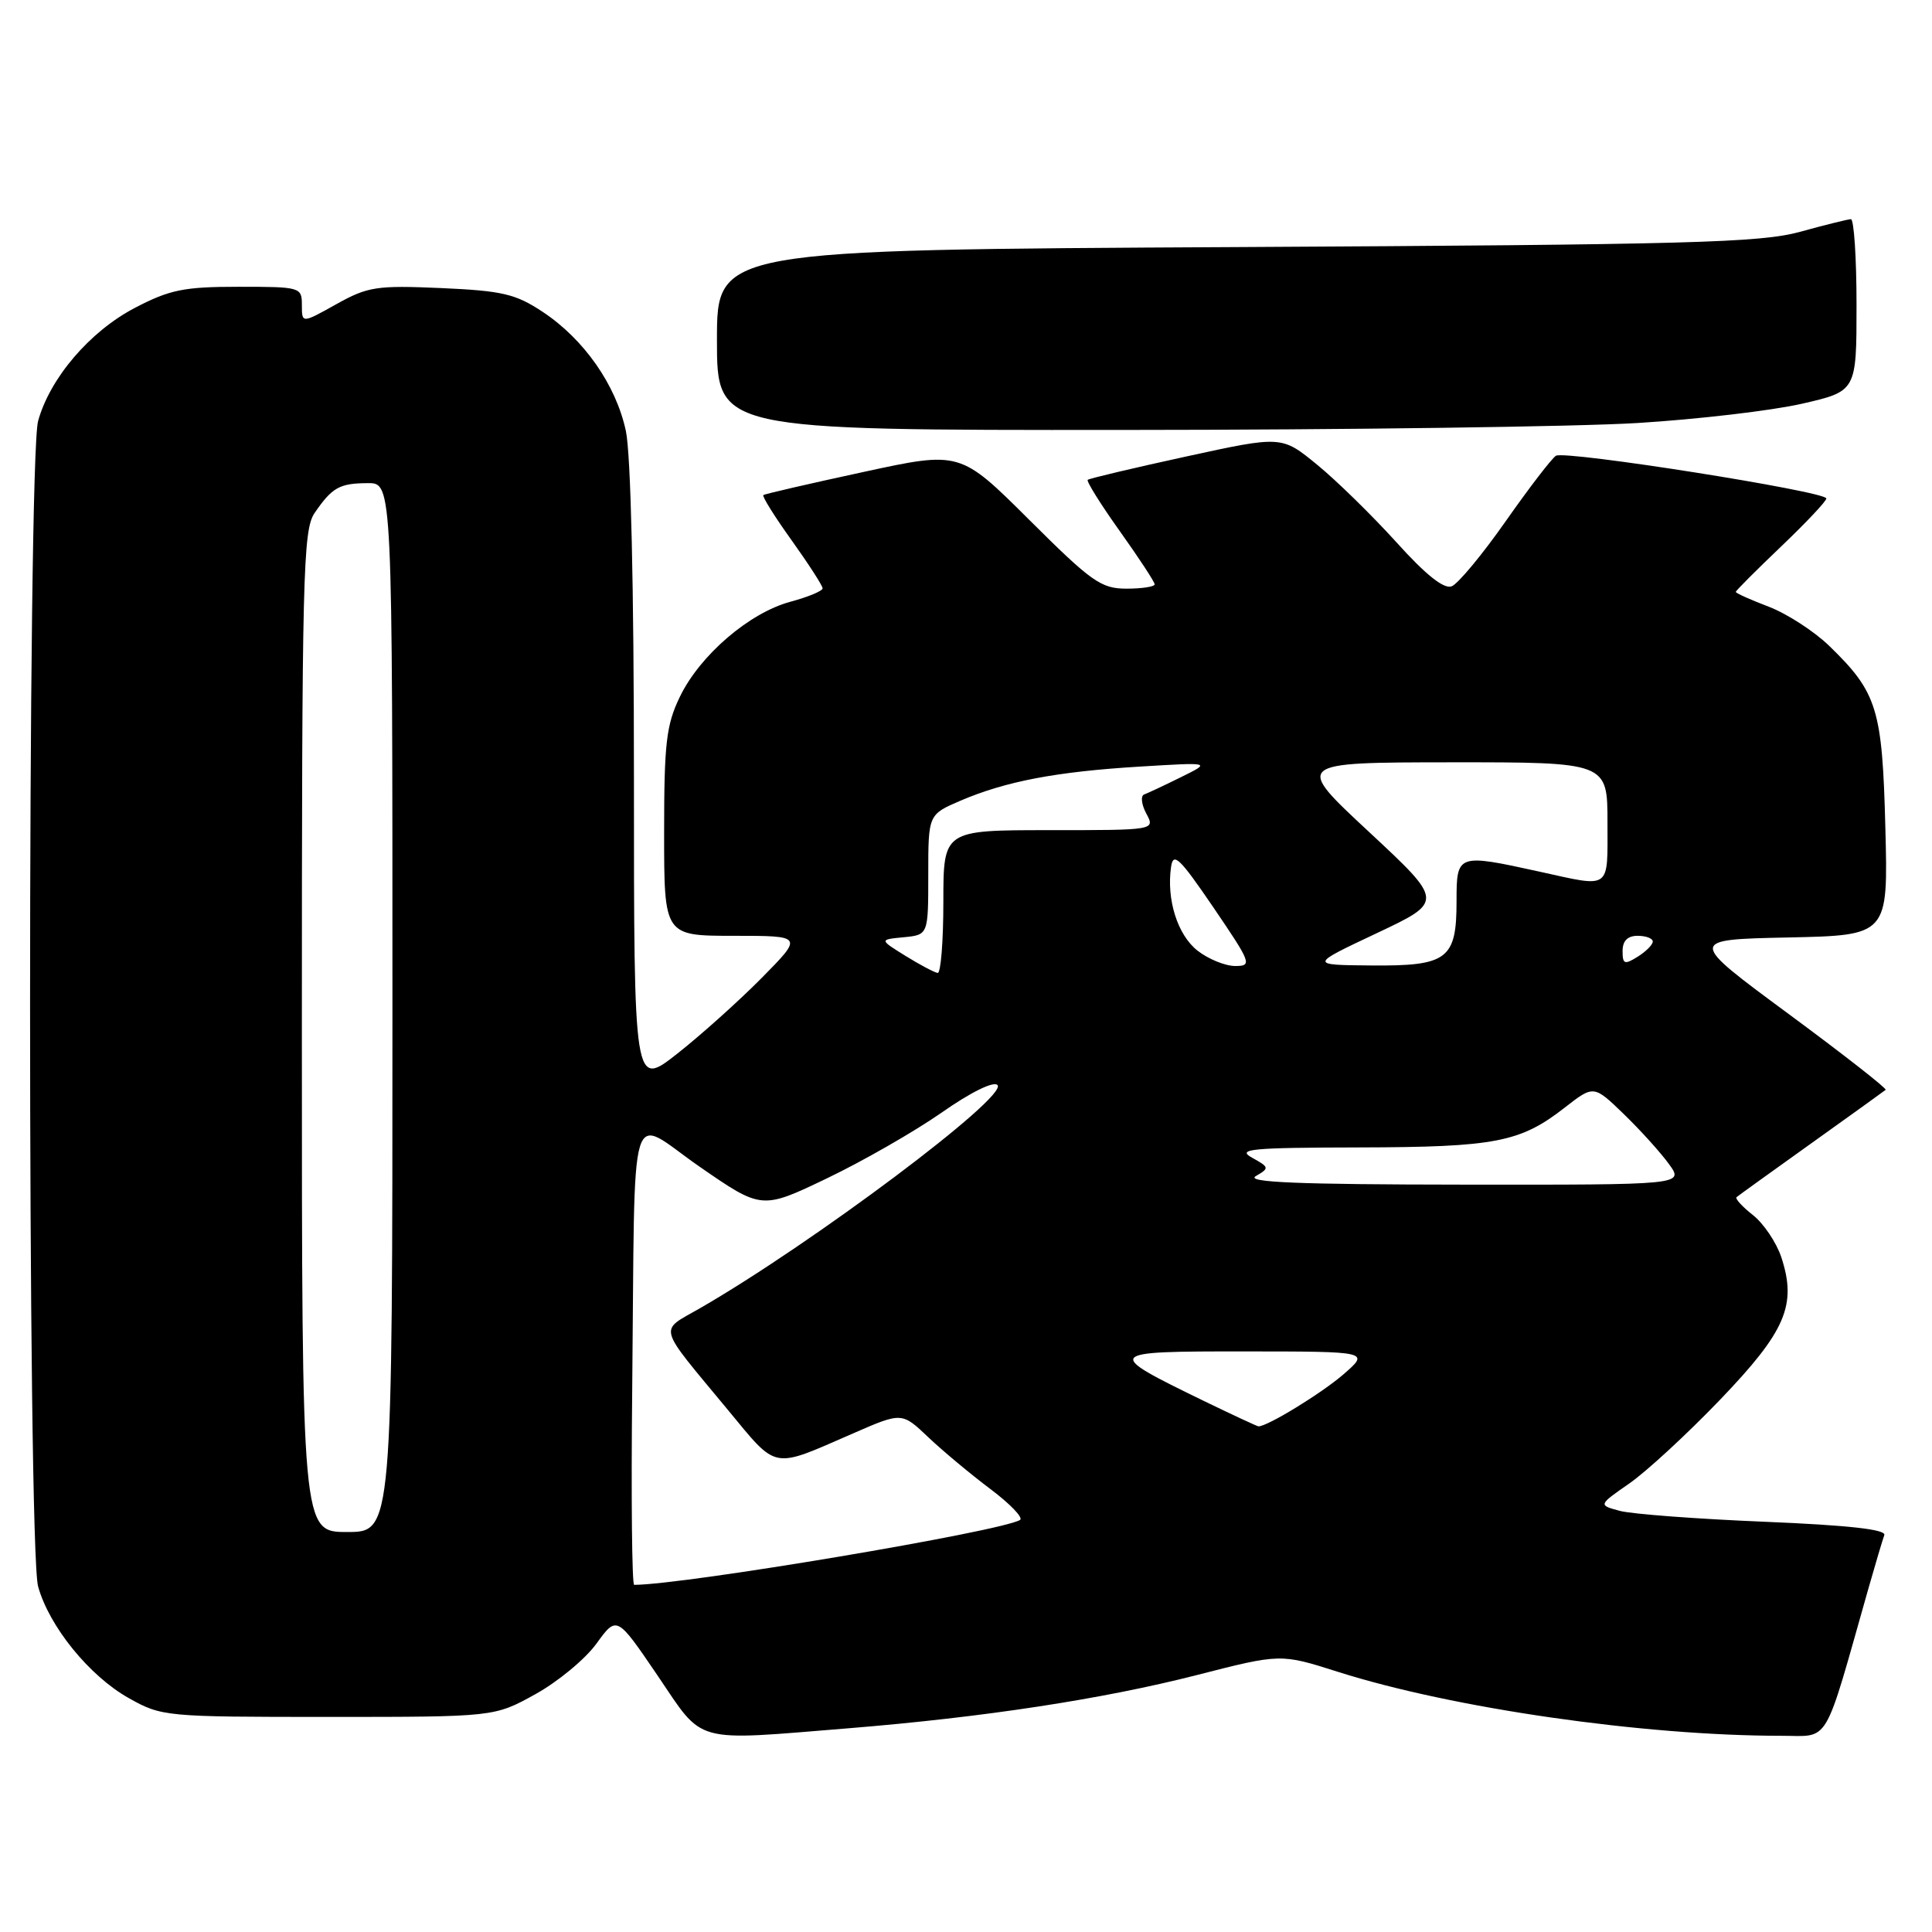 <?xml version="1.0" encoding="UTF-8" standalone="no"?>
<!DOCTYPE svg PUBLIC "-//W3C//DTD SVG 1.1//EN" "http://www.w3.org/Graphics/SVG/1.1/DTD/svg11.dtd" >
<svg xmlns="http://www.w3.org/2000/svg" xmlns:xlink="http://www.w3.org/1999/xlink" version="1.1" viewBox="0 0 256 256">
 <g >
 <path fill="currentColor"
d=" M 112.50 229.00 C 130.33 227.55 146.14 225.14 158.60 221.95 C 169.69 219.11 169.69 219.11 177.29 221.53 C 192.50 226.36 217.75 230.00 236.01 230.00 C 242.57 230.00 241.55 231.72 247.57 210.50 C 248.51 207.20 249.46 204.01 249.68 203.41 C 249.96 202.66 244.92 202.10 233.80 201.64 C 224.83 201.27 216.21 200.62 214.64 200.20 C 211.77 199.43 211.77 199.43 215.86 196.59 C 218.12 195.03 223.54 190.03 227.92 185.47 C 236.63 176.39 238.12 172.92 236.03 166.58 C 235.38 164.63 233.69 162.12 232.27 161.00 C 230.86 159.89 229.88 158.82 230.10 158.63 C 230.32 158.44 234.78 155.23 240.00 151.50 C 245.22 147.77 249.66 144.58 249.86 144.41 C 250.06 144.25 244.24 139.70 236.94 134.31 C 223.65 124.50 223.65 124.50 236.92 124.22 C 250.19 123.94 250.19 123.94 249.82 109.72 C 249.42 93.93 248.76 91.77 242.39 85.59 C 240.40 83.66 236.80 81.33 234.39 80.40 C 231.97 79.48 230.00 78.60 230.00 78.43 C 230.00 78.27 232.70 75.57 236.00 72.42 C 239.30 69.27 242.00 66.41 242.00 66.05 C 242.00 65.12 207.38 59.65 206.17 60.39 C 205.61 60.74 202.61 64.65 199.51 69.07 C 196.41 73.49 193.19 77.37 192.35 77.69 C 191.33 78.09 188.90 76.15 185.03 71.85 C 181.83 68.32 177.11 63.69 174.53 61.58 C 169.83 57.73 169.83 57.73 157.17 60.49 C 150.20 62.01 144.33 63.40 144.13 63.58 C 143.93 63.76 145.84 66.82 148.38 70.38 C 150.92 73.94 153.00 77.12 153.00 77.43 C 153.00 77.74 151.32 78.00 149.27 78.00 C 145.90 78.00 144.64 77.11 136.38 68.88 C 127.22 59.76 127.22 59.76 114.36 62.55 C 107.29 64.08 101.34 65.45 101.15 65.60 C 100.95 65.75 102.64 68.45 104.90 71.60 C 107.15 74.75 109.00 77.61 109.00 77.96 C 109.00 78.30 107.09 79.10 104.75 79.73 C 99.30 81.19 92.75 86.81 90.09 92.32 C 88.28 96.05 88.00 98.48 88.00 110.32 C 88.00 124.00 88.00 124.00 97.22 124.00 C 106.43 124.00 106.43 124.00 100.97 129.54 C 97.96 132.59 92.91 137.12 89.75 139.61 C 84.00 144.13 84.00 144.13 84.00 103.12 C 84.00 77.71 83.59 60.20 82.93 57.10 C 81.62 51.00 77.39 44.95 71.89 41.31 C 68.31 38.94 66.54 38.53 58.44 38.17 C 49.89 37.80 48.73 37.98 44.56 40.31 C 40.00 42.86 40.00 42.86 40.00 40.43 C 40.00 38.05 39.83 38.00 31.61 38.00 C 24.38 38.00 22.50 38.38 17.88 40.79 C 11.91 43.91 6.63 50.08 5.05 55.78 C 3.63 60.89 3.63 205.11 5.05 210.22 C 6.52 215.52 11.85 222.08 17.05 225.00 C 21.42 227.46 21.89 227.50 43.50 227.50 C 65.50 227.50 65.50 227.50 70.92 224.50 C 73.91 222.85 77.56 219.83 79.04 217.78 C 81.73 214.07 81.73 214.07 87.12 222.00 C 93.34 231.17 91.60 230.69 112.50 229.00 Z  M 217.00 56.05 C 224.97 55.56 234.76 54.41 238.75 53.50 C 246.00 51.84 246.00 51.84 246.00 40.42 C 246.00 34.14 245.66 29.02 245.25 29.04 C 244.84 29.06 241.80 29.81 238.50 30.72 C 233.26 32.16 223.81 32.42 163.75 32.74 C 95.00 33.10 95.00 33.10 95.00 45.05 C 95.00 57.00 95.00 57.00 148.75 56.97 C 178.31 56.96 209.03 56.54 217.00 56.05 Z  M 83.77 184.25 C 84.18 144.34 83.09 147.94 92.71 154.60 C 100.93 160.28 100.93 160.28 109.61 156.12 C 114.38 153.83 121.21 149.91 124.78 147.42 C 128.62 144.73 131.64 143.24 132.17 143.77 C 133.66 145.26 107.60 164.80 92.73 173.36 C 87.27 176.51 86.94 175.33 96.45 186.82 C 103.10 194.85 102.16 194.67 113.00 189.95 C 119.50 187.11 119.50 187.11 123.00 190.44 C 124.92 192.26 128.64 195.36 131.25 197.32 C 133.86 199.28 135.62 201.12 135.16 201.40 C 132.70 202.92 90.67 209.99 84.03 210.00 C 83.74 210.00 83.62 198.41 83.77 184.25 Z  M 40.00 136.72 C 40.00 76.11 40.14 70.23 41.69 67.97 C 44.01 64.58 44.99 64.03 48.75 64.02 C 52.00 64.00 52.00 64.00 52.00 133.50 C 52.00 203.00 52.00 203.00 46.00 203.00 C 40.00 203.00 40.00 203.00 40.00 136.72 Z  M 159.47 185.61 C 146.22 179.16 146.30 179.06 165.00 179.07 C 181.50 179.08 181.50 179.08 178.00 182.12 C 175.11 184.62 167.96 189.00 166.76 189.00 C 166.59 189.00 163.31 187.47 159.47 185.61 Z  M 166.40 155.84 C 168.22 154.78 168.20 154.67 165.90 153.40 C 163.82 152.25 165.74 152.07 180.10 152.04 C 198.16 152.00 201.44 151.36 207.34 146.76 C 211.18 143.77 211.18 143.77 215.17 147.63 C 217.37 149.76 220.06 152.74 221.15 154.25 C 223.14 157.00 223.14 157.00 193.82 156.97 C 171.94 156.95 164.98 156.66 166.40 155.84 Z  M 120.00 126.67 C 116.50 124.50 116.50 124.50 119.75 124.19 C 123.00 123.87 123.00 123.87 123.00 115.90 C 123.00 107.93 123.00 107.93 127.28 106.09 C 133.27 103.53 139.96 102.25 151.00 101.58 C 160.50 101.00 160.50 101.00 156.50 102.97 C 154.30 104.06 152.10 105.09 151.61 105.27 C 151.12 105.45 151.24 106.59 151.89 107.80 C 153.07 110.00 153.07 110.00 139.04 110.00 C 125.00 110.00 125.00 110.00 125.00 119.50 C 125.00 124.72 124.66 128.96 124.25 128.92 C 123.84 128.87 121.92 127.86 120.00 126.67 Z  M 158.67 125.96 C 156.03 123.88 154.55 119.20 155.17 114.88 C 155.46 112.85 156.29 113.65 160.79 120.25 C 165.81 127.63 165.95 128.00 163.67 128.00 C 162.35 128.00 160.10 127.08 158.67 125.96 Z  M 182.41 123.66 C 191.31 119.46 191.31 119.46 181.41 110.24 C 171.50 101.03 171.50 101.03 192.25 101.01 C 213.00 101.00 213.00 101.00 213.00 109.00 C 213.00 118.02 213.58 117.61 204.00 115.50 C 193.08 113.10 193.00 113.13 193.00 119.43 C 193.00 127.11 191.80 128.02 181.68 127.93 C 173.50 127.86 173.50 127.86 182.41 123.66 Z  M 215.00 126.01 C 215.00 124.67 215.66 124.00 217.00 124.00 C 218.10 124.00 219.00 124.34 219.00 124.76 C 219.00 125.18 218.10 126.08 217.00 126.77 C 215.25 127.86 215.00 127.77 215.00 126.01 Z "/>
</g>
</svg>
